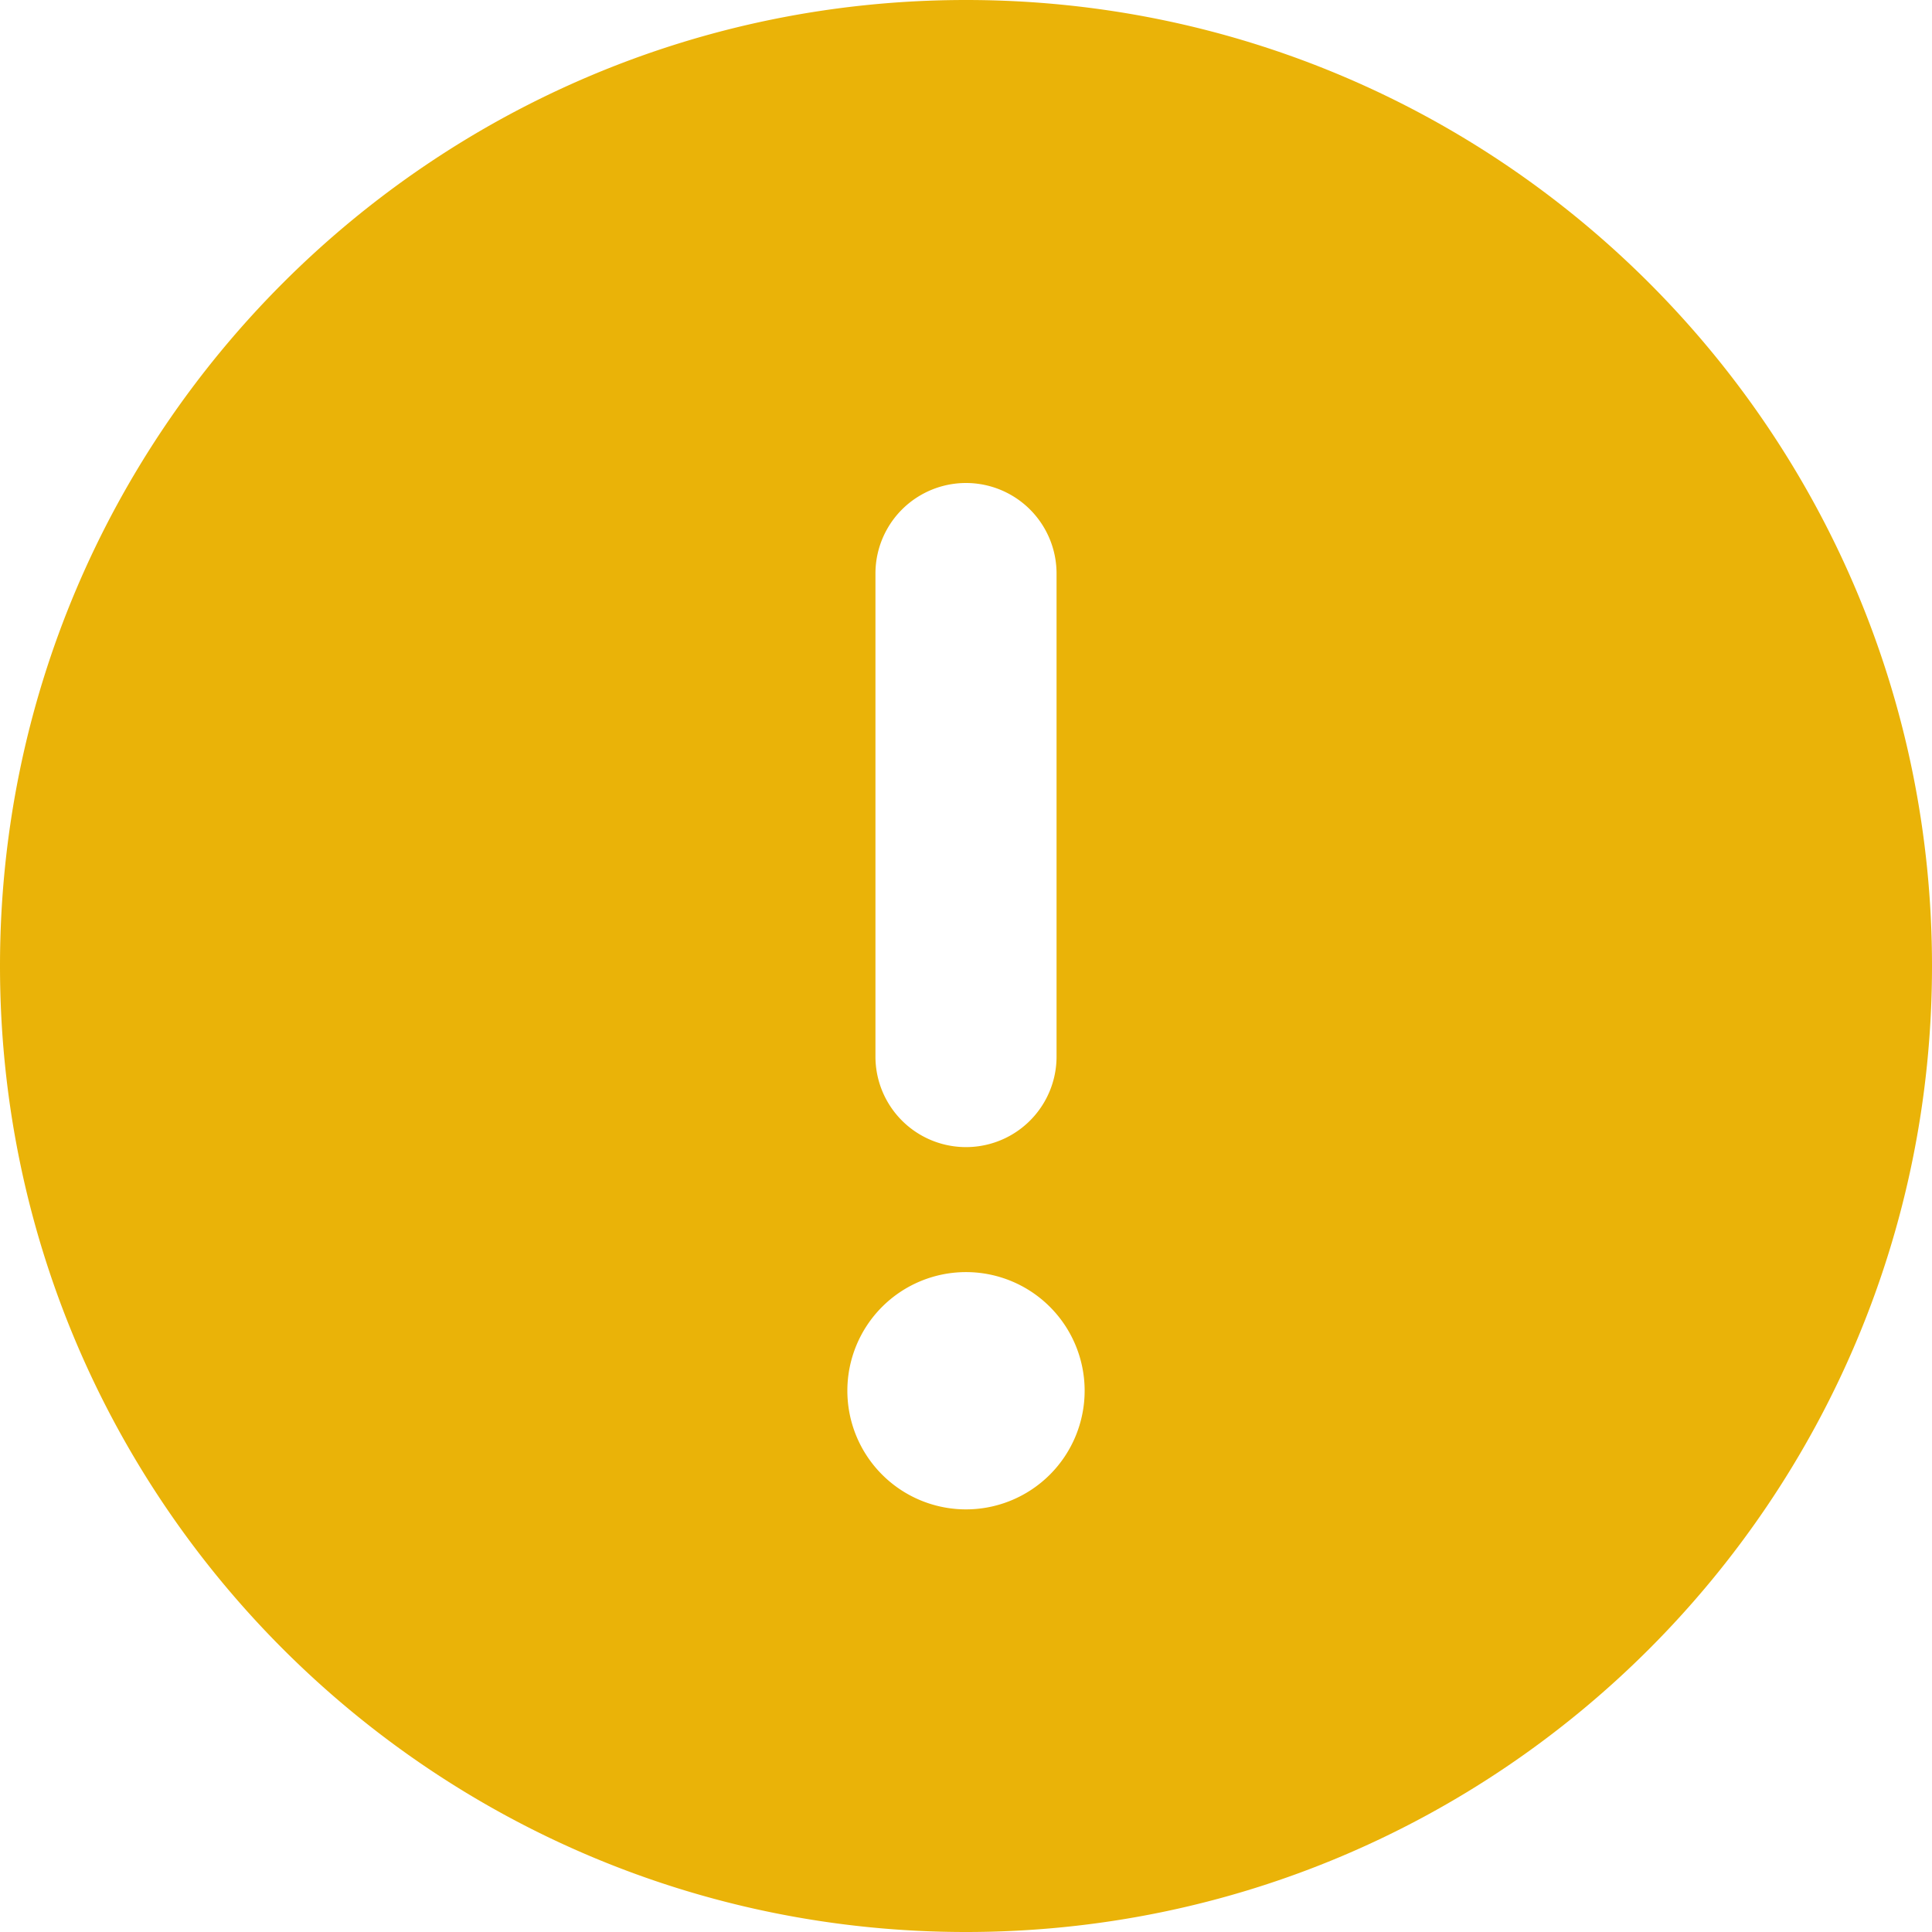 <svg id="Layer_2" data-name="Layer 2" xmlns="http://www.w3.org/2000/svg" viewBox="0 0 738.84 738.84"><defs><style>.cls-1{fill:#eab308;}</style></defs><path class="cls-1" d="M512,142.58C308,142.58,142.58,308,142.58,512S308,881.42,512,881.42,881.42,716.05,881.42,512,716.05,142.58,512,142.58ZM477.37,361.92a34.63,34.63,0,0,1,69.26,0V546.63a34.63,34.63,0,1,1-69.26,0ZM512,719.8a45.37,45.37,0,1,1,45.37-45.37A45.38,45.38,0,0,1,512,719.8Z" transform="translate(-142.58 -142.58)"/></svg>